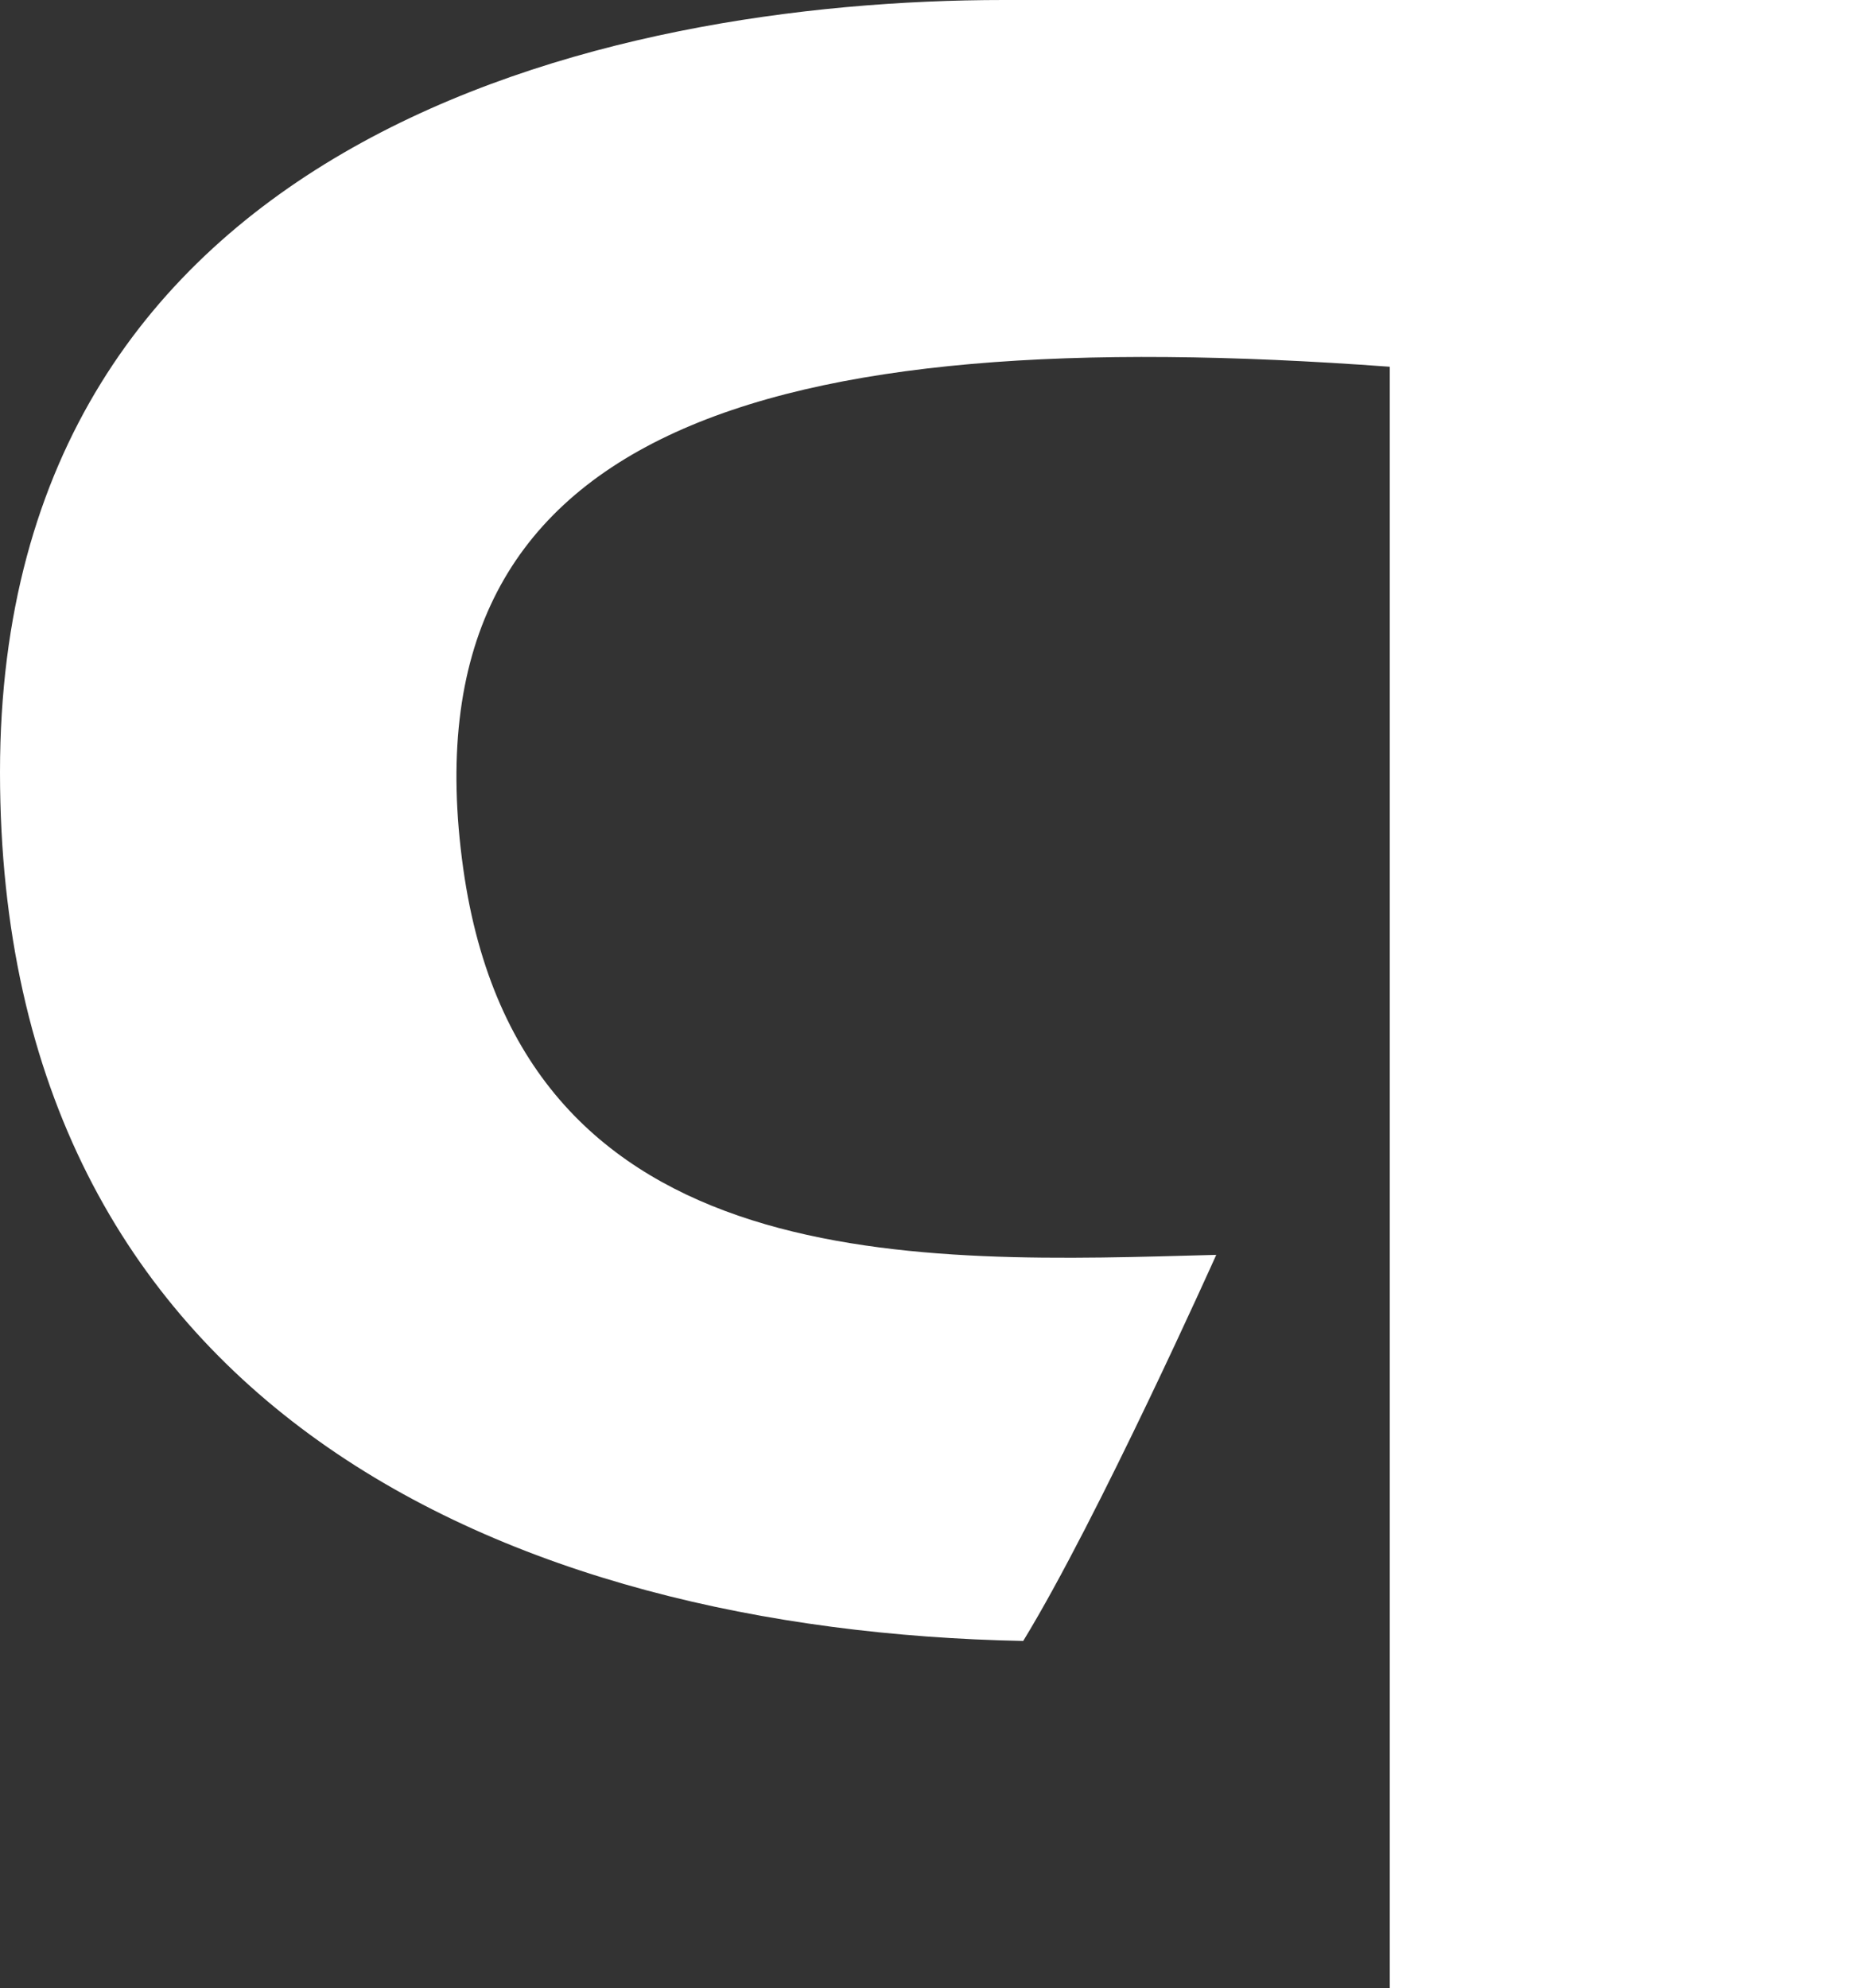 <svg xmlns="http://www.w3.org/2000/svg" width="297" height="318.66" viewBox="0 0 297 318.66"><rect x="0" y="0" width="297" height="318.66" fill="#333333" stroke="none"/><title>capitel</title><path d="M297,318.66V0H160.88C97,0,0,21.91,0,123.75S81.57,261.38,164,263c12.05-19.7,30.94-61.88,30.94-61.88C148,202.37,83.58,205.66,74.25,139.22c-9.87-70.33,47.83-87.85,148.5-80.44V318.66Z" fill="#fff"/></svg>